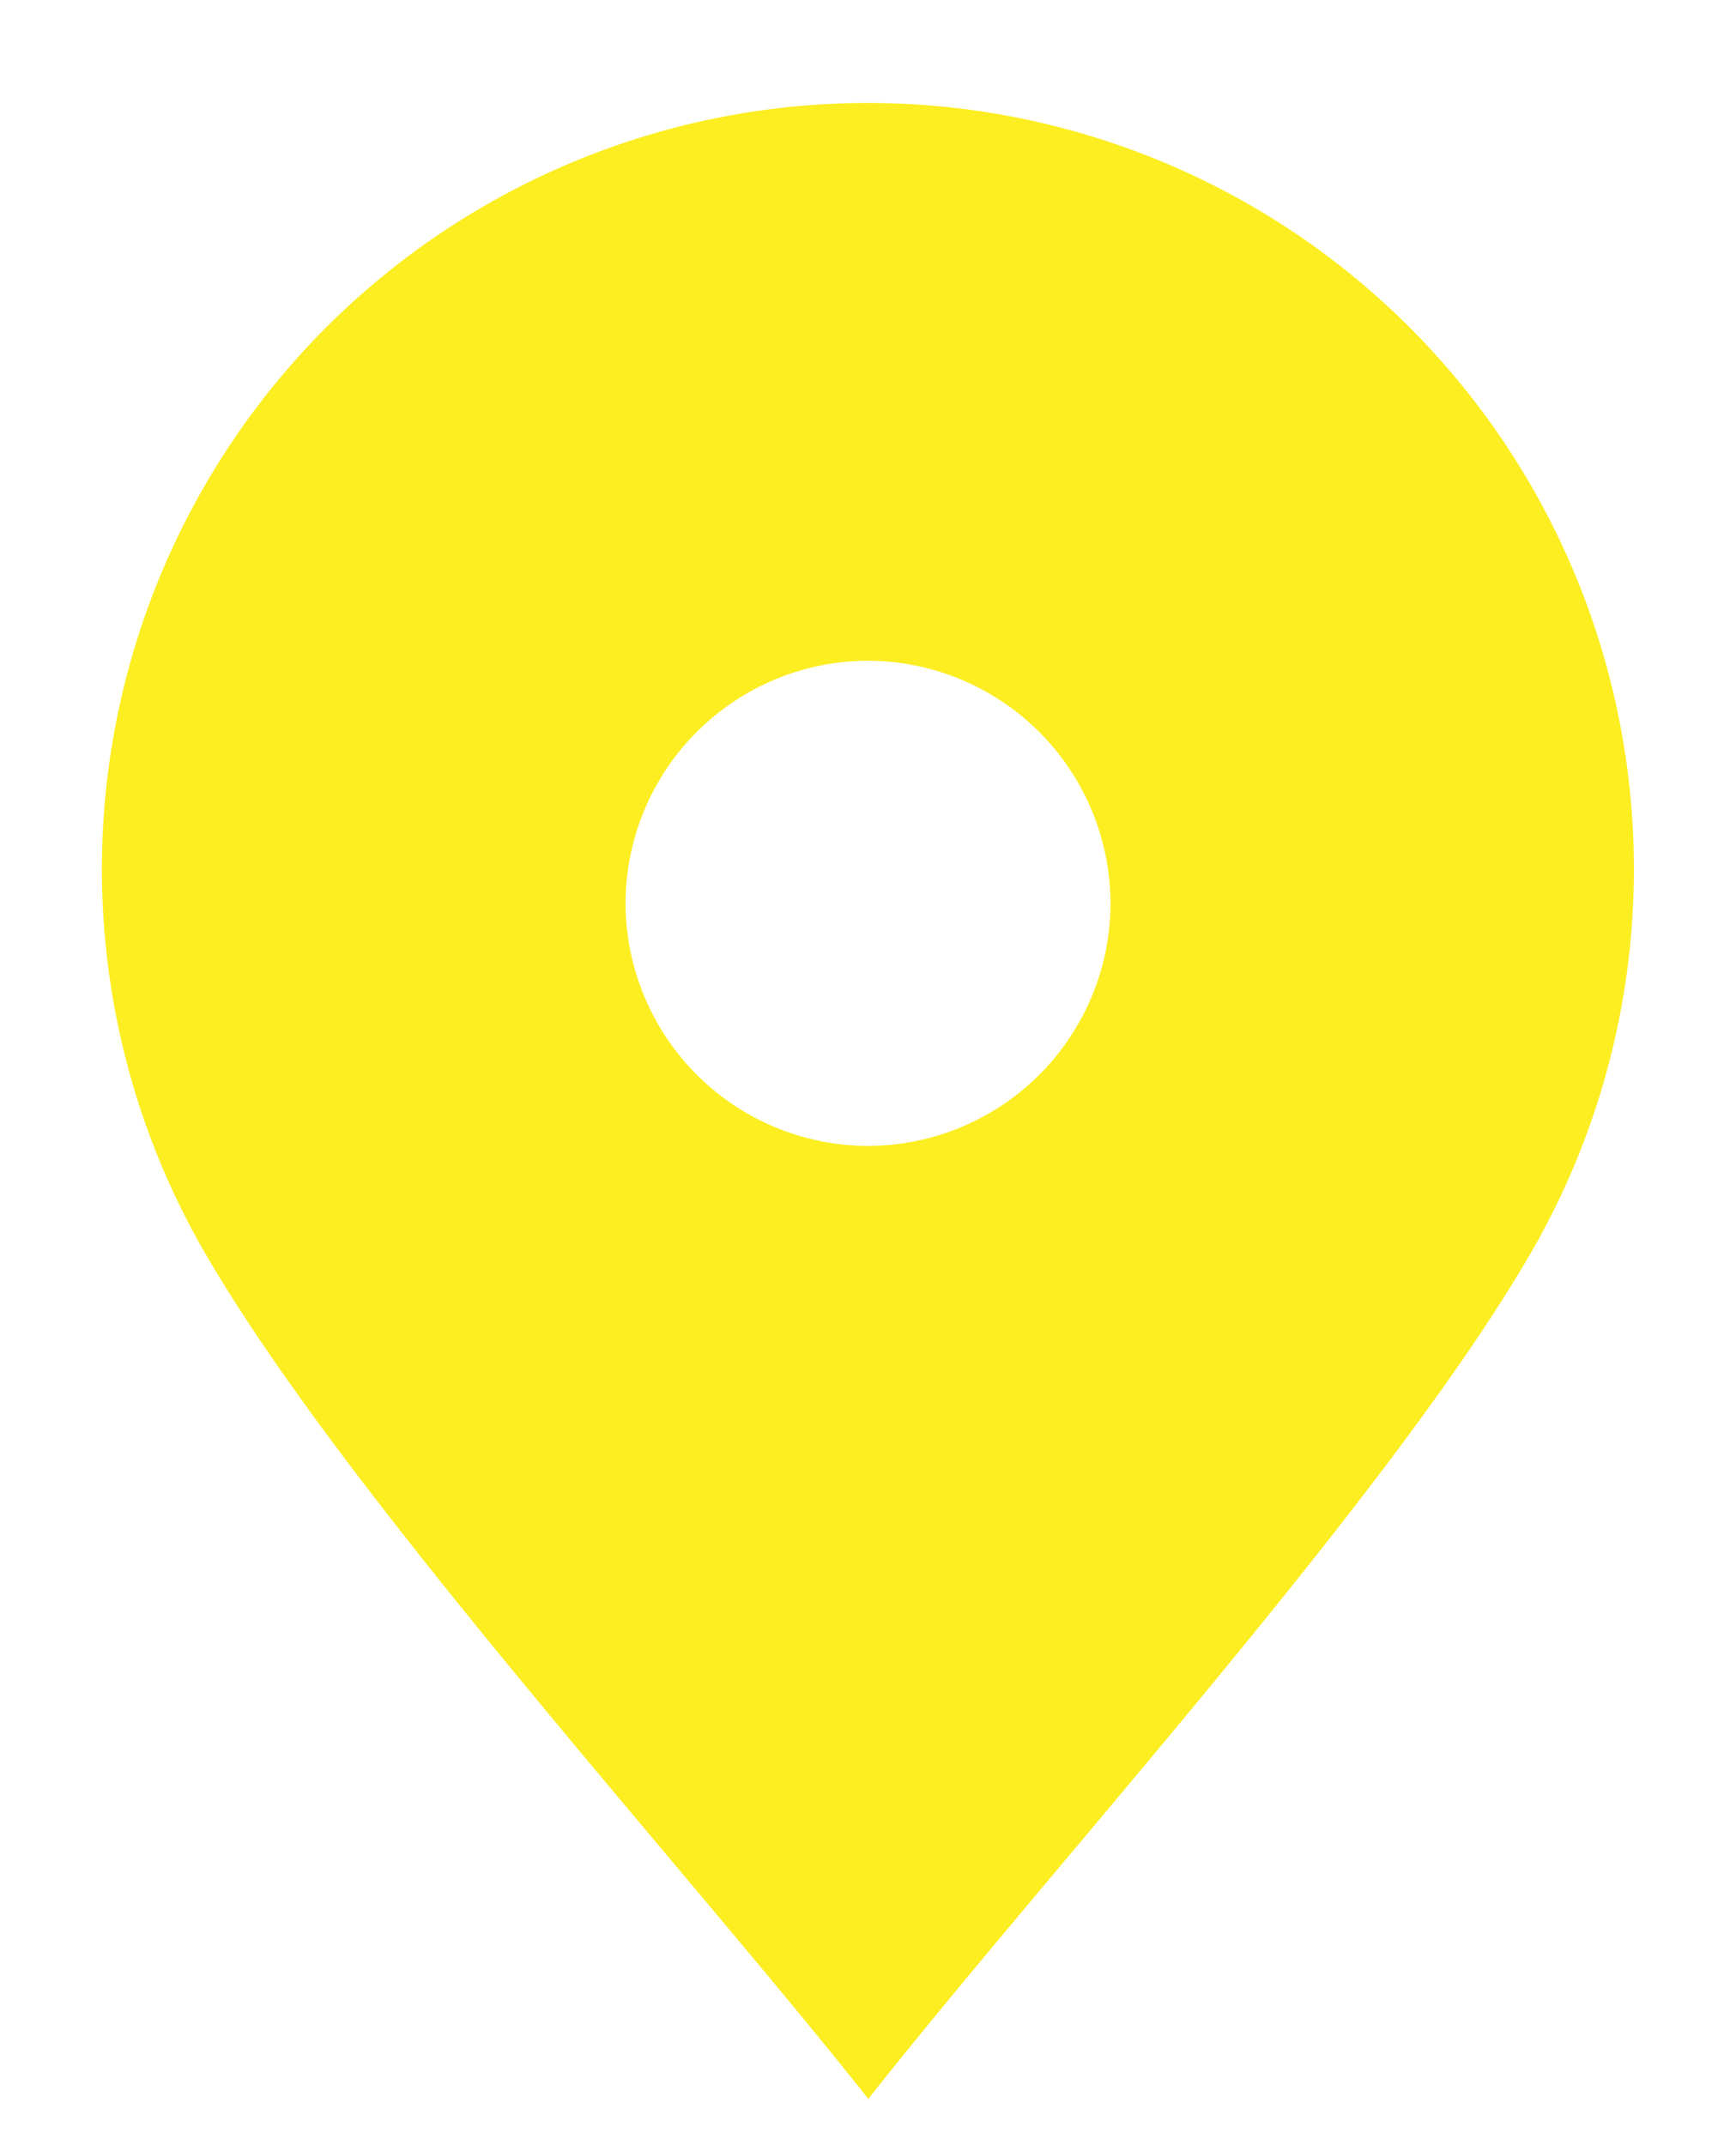 <!DOCTYPE svg PUBLIC "-//W3C//DTD SVG 1.1//EN" "http://www.w3.org/Graphics/SVG/1.1/DTD/svg11.dtd"><svg xmlns="http://www.w3.org/2000/svg" width="17" height="21" viewBox="-1 -1.008 17 21" overflow="visible"><path fill="#FCEE21" d="M7.502 19.54c1.818-2.302 5.14-5.935 6.506-8.312A7.5 7.5 0 0 0 7.502 0 7.5 7.5 0 0 0 .99 11.228c1.366 2.376 4.692 6.01 6.512 8.31zM7.5 5.46a2.383 2.383 0 0 1 2.375 2.378A2.38 2.38 0 0 1 7.5 10.21a2.38 2.38 0 0 1-2.374-2.37A2.38 2.38 0 0 1 7.5 5.46z"/></svg>